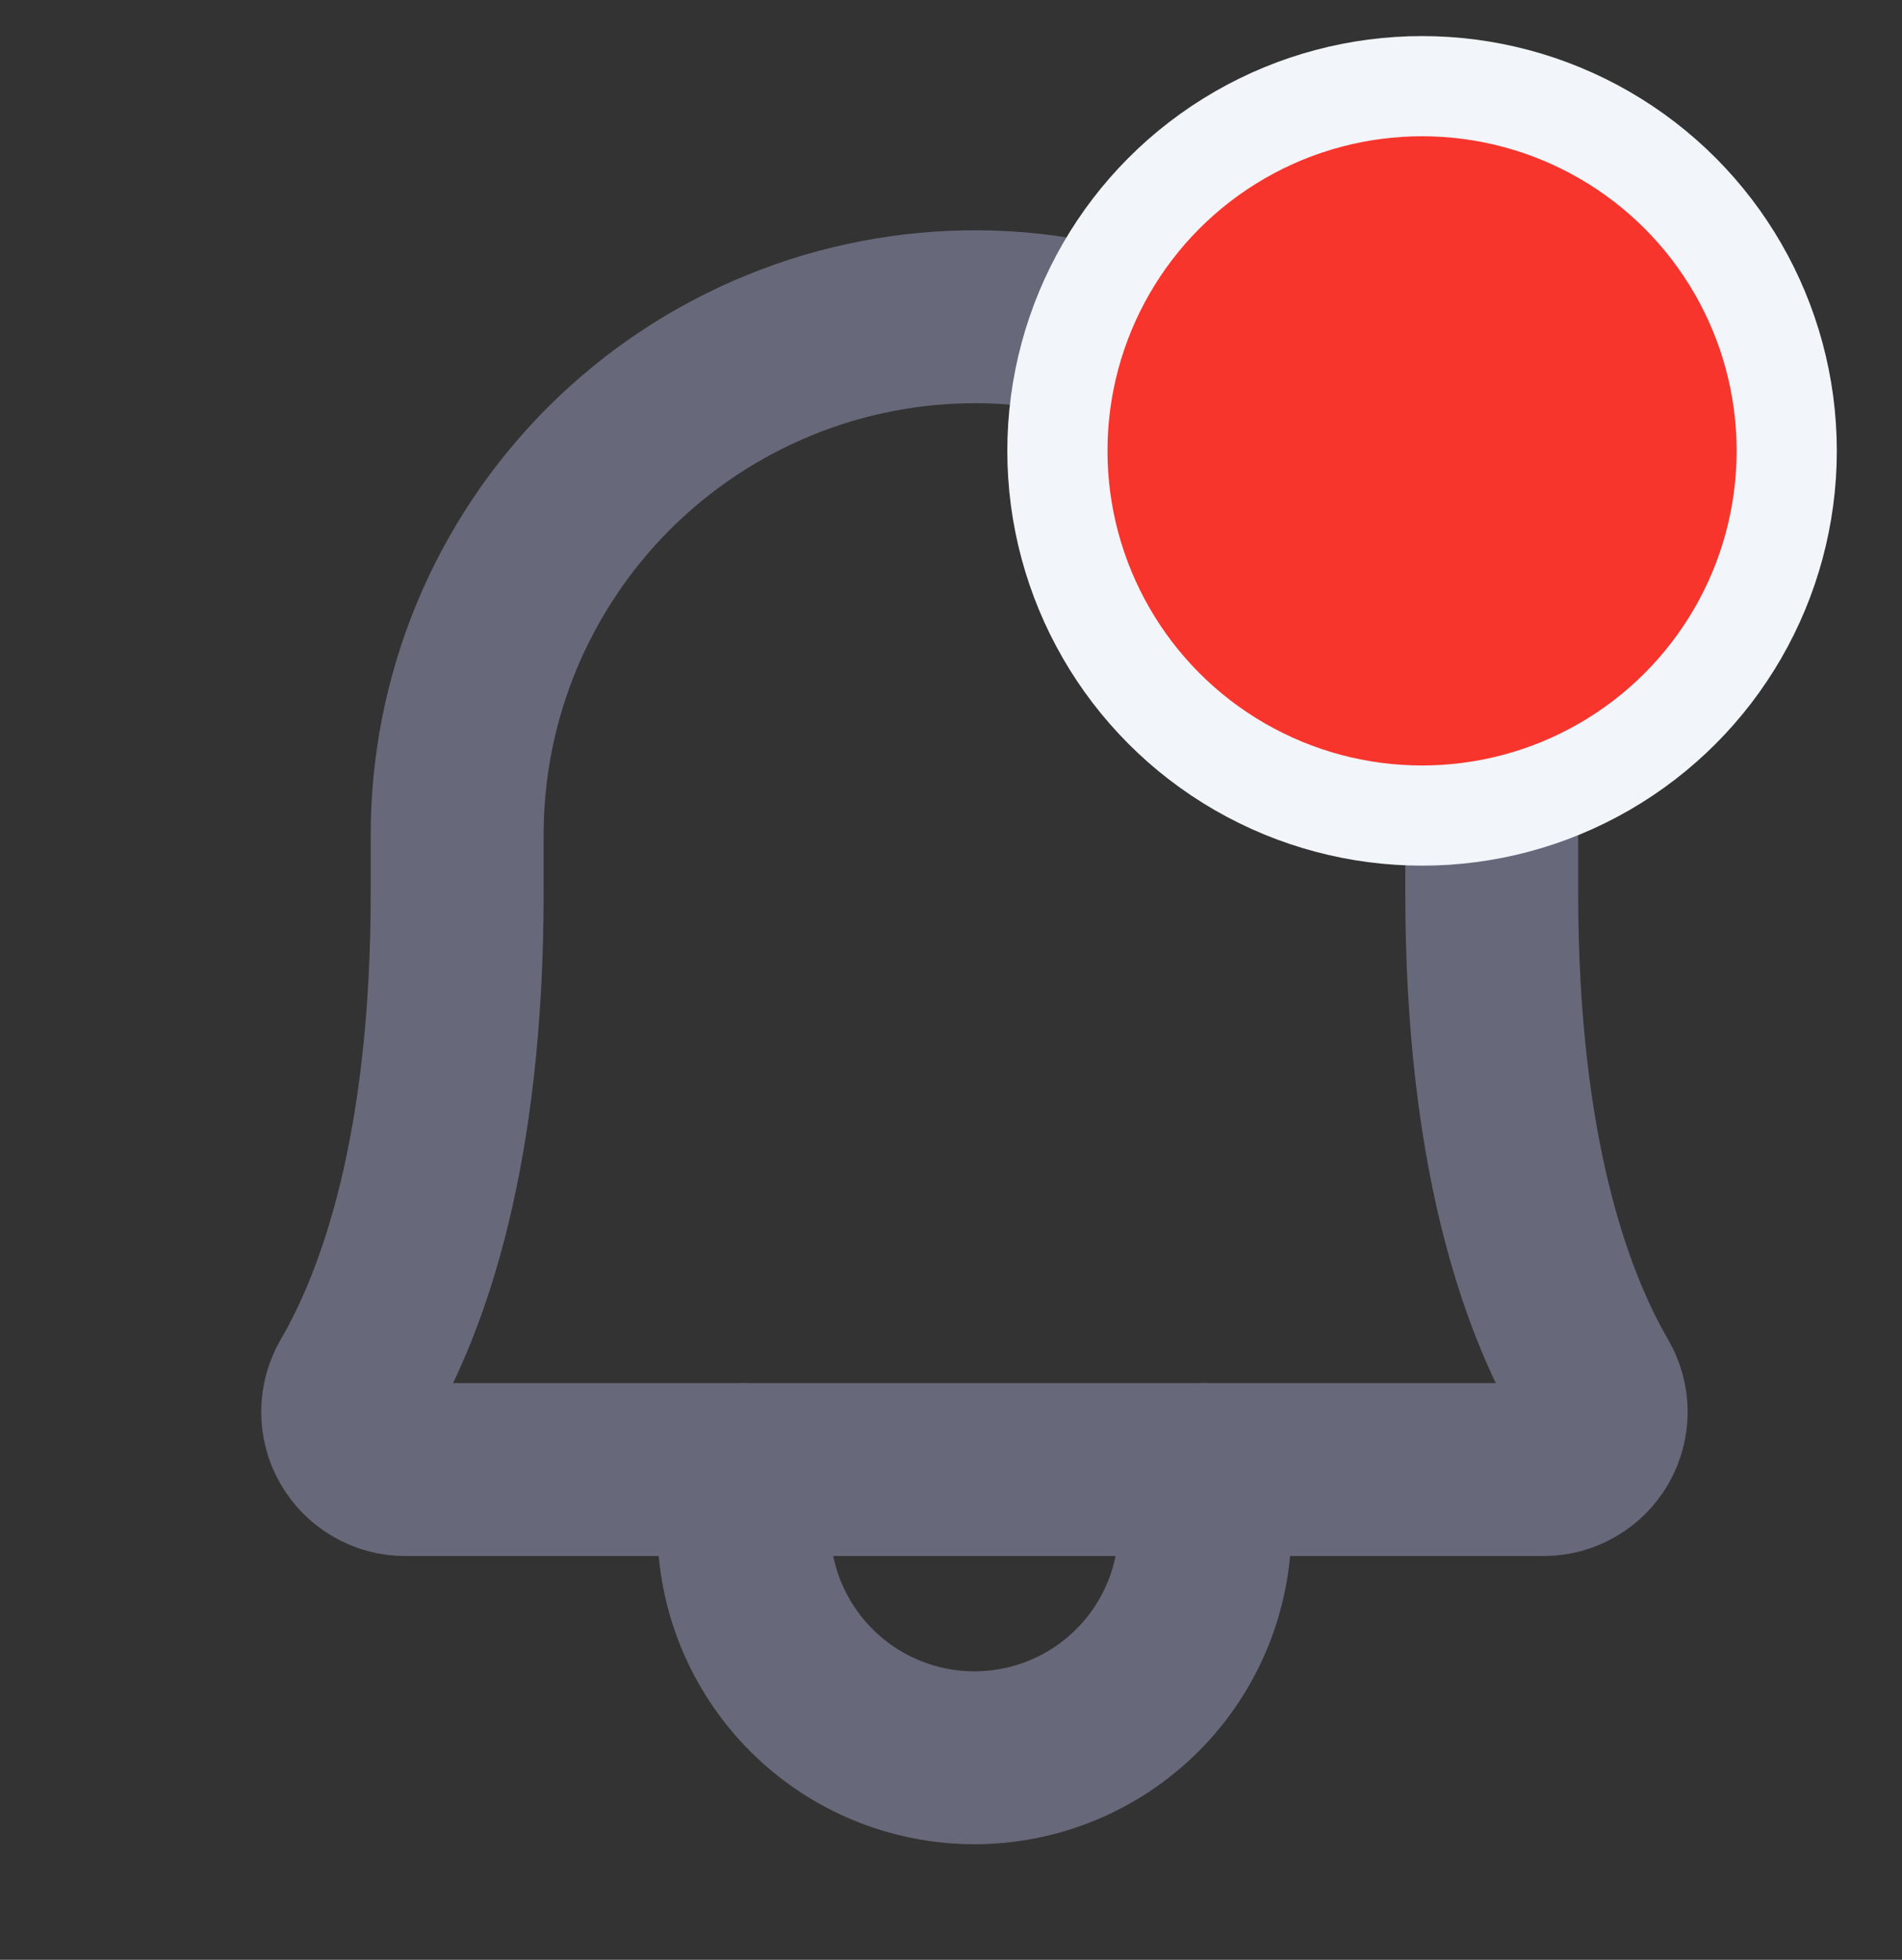<svg width="33" height="34" viewBox="0 0 33 34" fill="none" xmlns="http://www.w3.org/2000/svg">
<rect x="0" y="0" width="33" height="34" fill="#333333" stroke="none"/>
<path d="M7.932 14.495C7.93 13.309 8.163 12.134 8.617 11.039C9.072 9.944 9.739 8.949 10.579 8.112C11.42 7.276 12.418 6.614 13.515 6.165C14.613 5.715 15.789 5.488 16.975 5.495C21.924 5.532 25.882 9.645 25.882 14.608V15.495C25.882 19.972 26.819 22.57 27.643 23.99C27.732 24.142 27.78 24.314 27.781 24.49C27.782 24.666 27.736 24.839 27.649 24.991C27.562 25.144 27.436 25.271 27.284 25.359C27.132 25.448 26.959 25.495 26.783 25.495H7.029C6.853 25.495 6.681 25.448 6.529 25.359C6.377 25.271 6.251 25.144 6.164 24.991C6.076 24.838 6.031 24.666 6.032 24.49C6.033 24.314 6.08 24.141 6.169 23.99C6.995 22.57 7.932 19.972 7.932 15.495L7.932 14.495Z" stroke="#676879" stroke-width="3" stroke-linecap="round" stroke-linejoin="round"/>
<path d="M12.906 25.495V26.495C12.906 27.556 13.328 28.573 14.078 29.323C14.828 30.074 15.845 30.495 16.906 30.495C17.967 30.495 18.985 30.074 19.735 29.323C20.485 28.573 20.906 27.556 20.906 26.495V25.495" stroke="#676879" stroke-width="3" stroke-linecap="round" stroke-linejoin="round"/>
<circle cx="24.673" cy="7.822" r="6.327" fill="#F7352D" stroke="#F2F5F9" stroke-width="1.738"/>
</svg>
